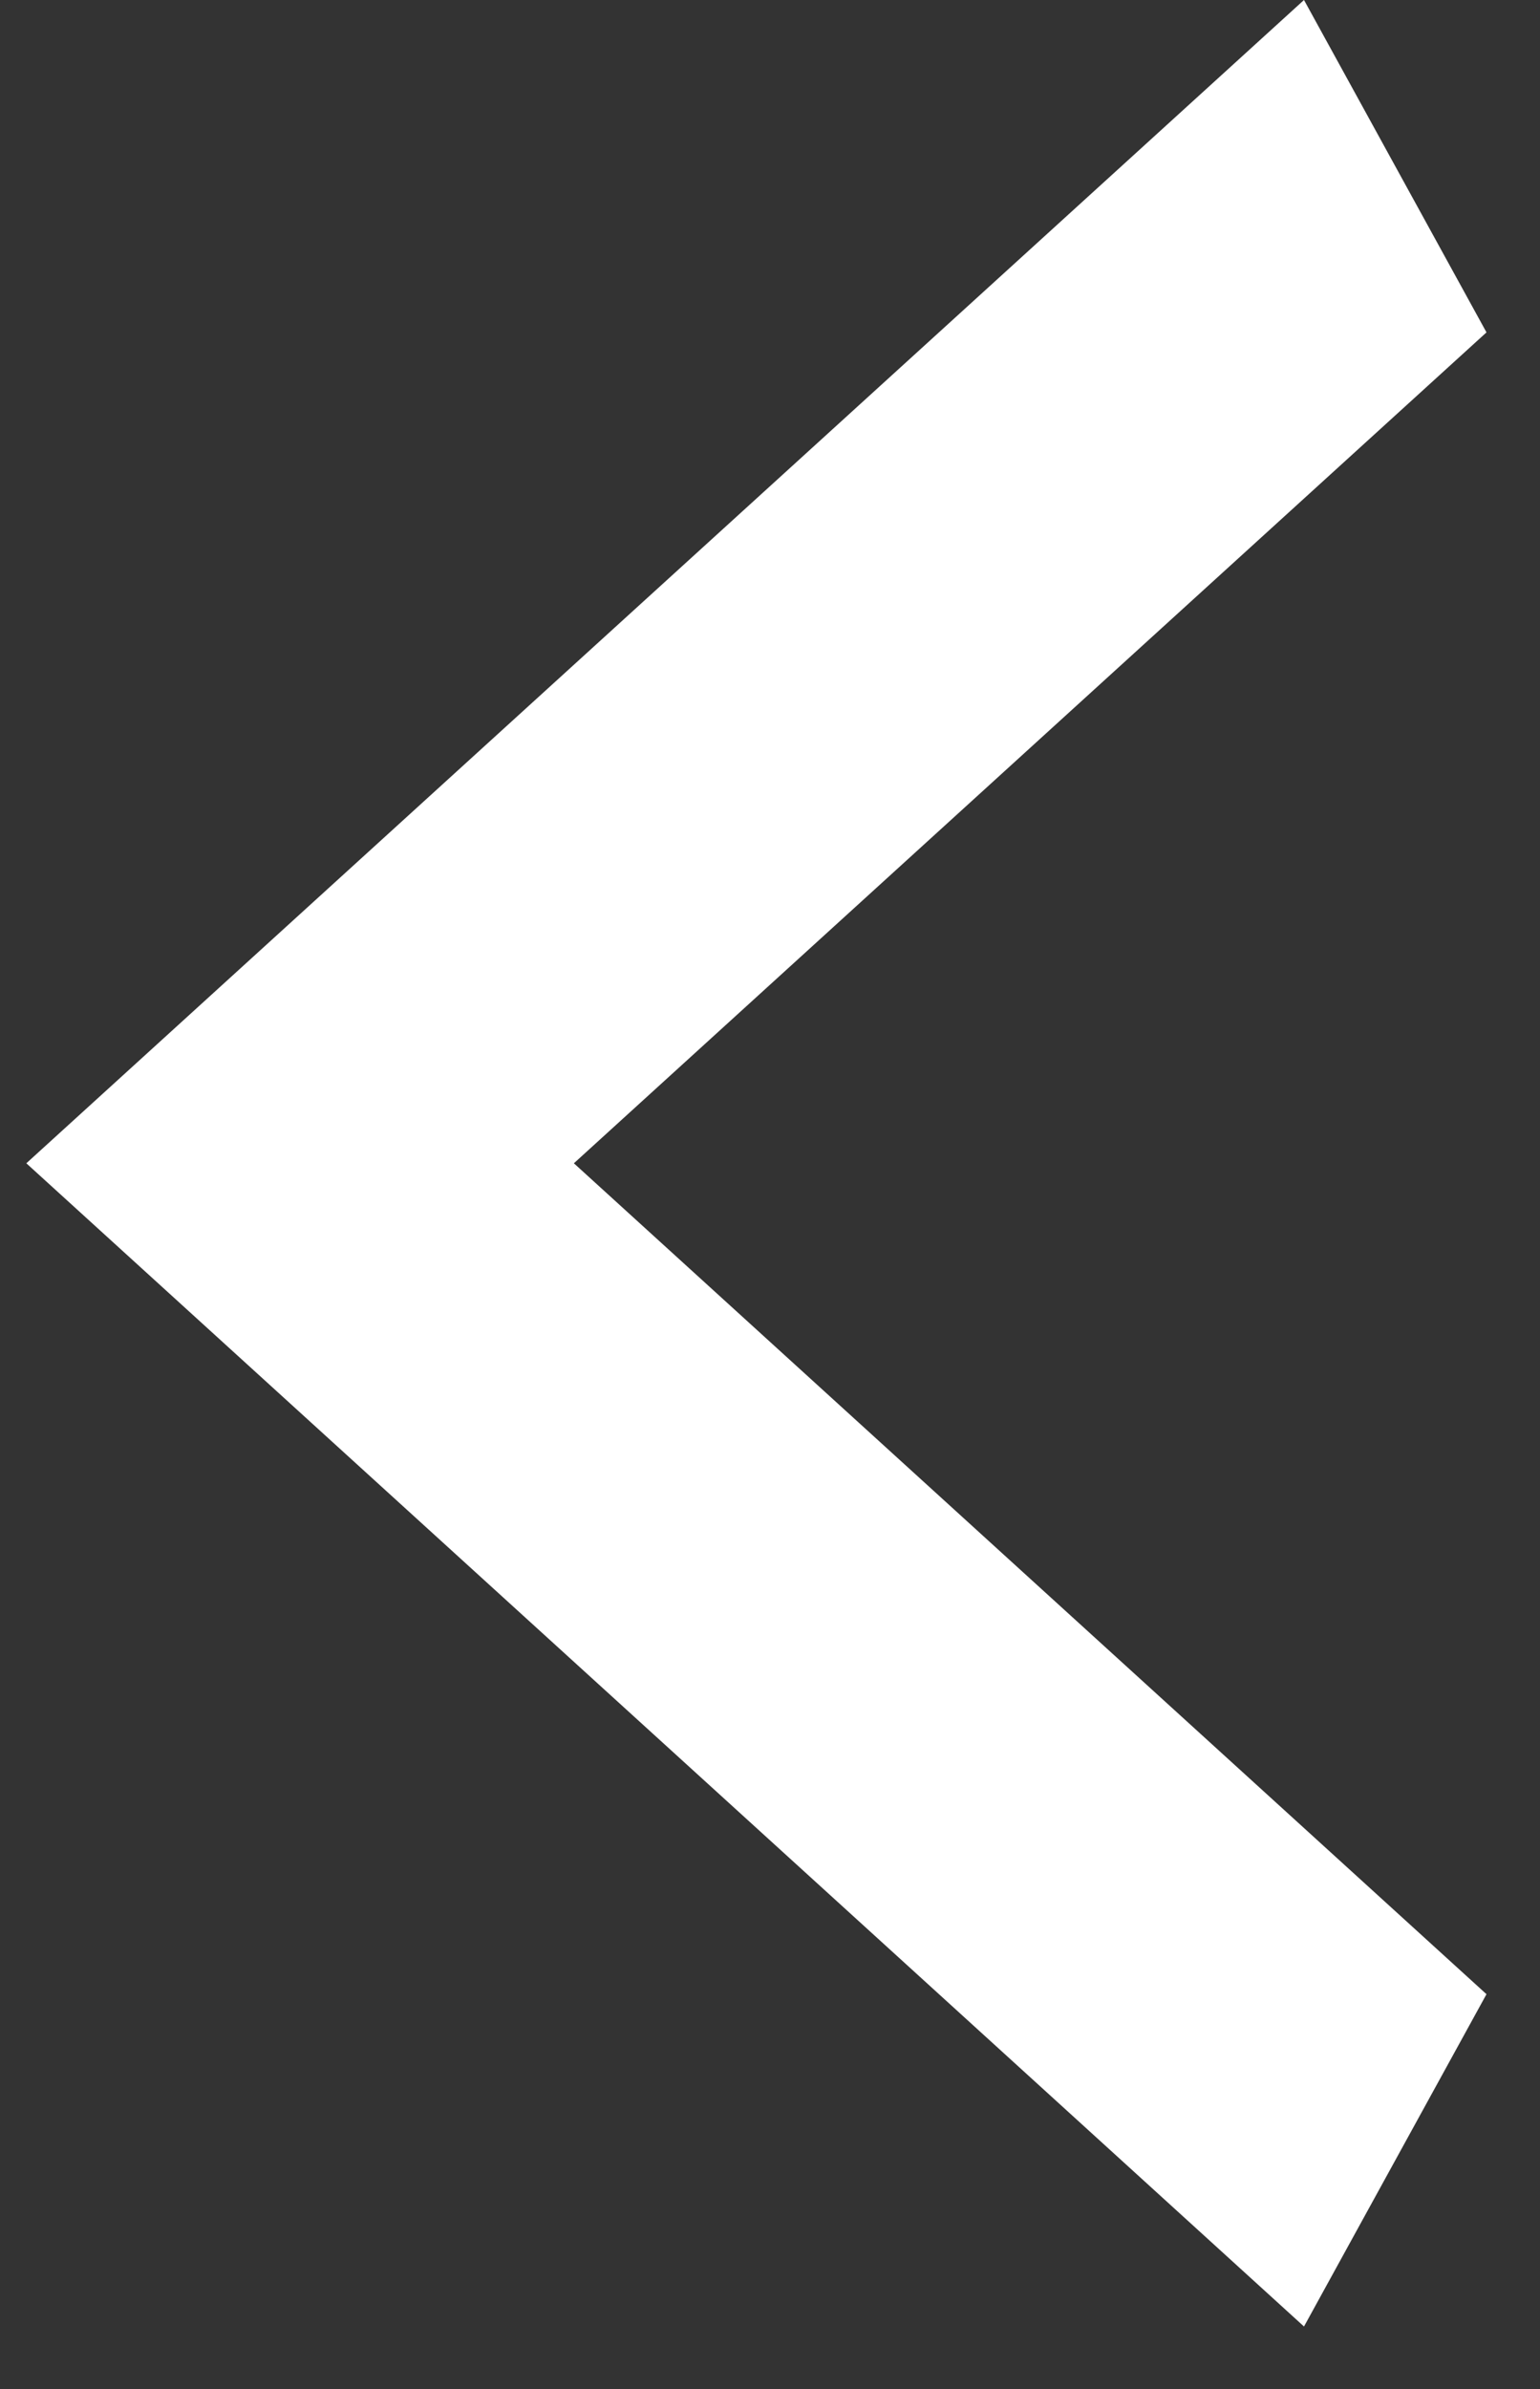 <svg width="20" height="31" viewBox="0 0 20 31" xmlns="http://www.w3.org/2000/svg" fill="white">
<rect x="0" y="0" width="20" height="31" fill="#333333" stroke="none"/>
<path d="M19.305 25.877L7.453 15.095L19.305 4.313L16.935 0L0.342 15.095L16.935 30.189L19.305 25.877Z"/>
</svg>
